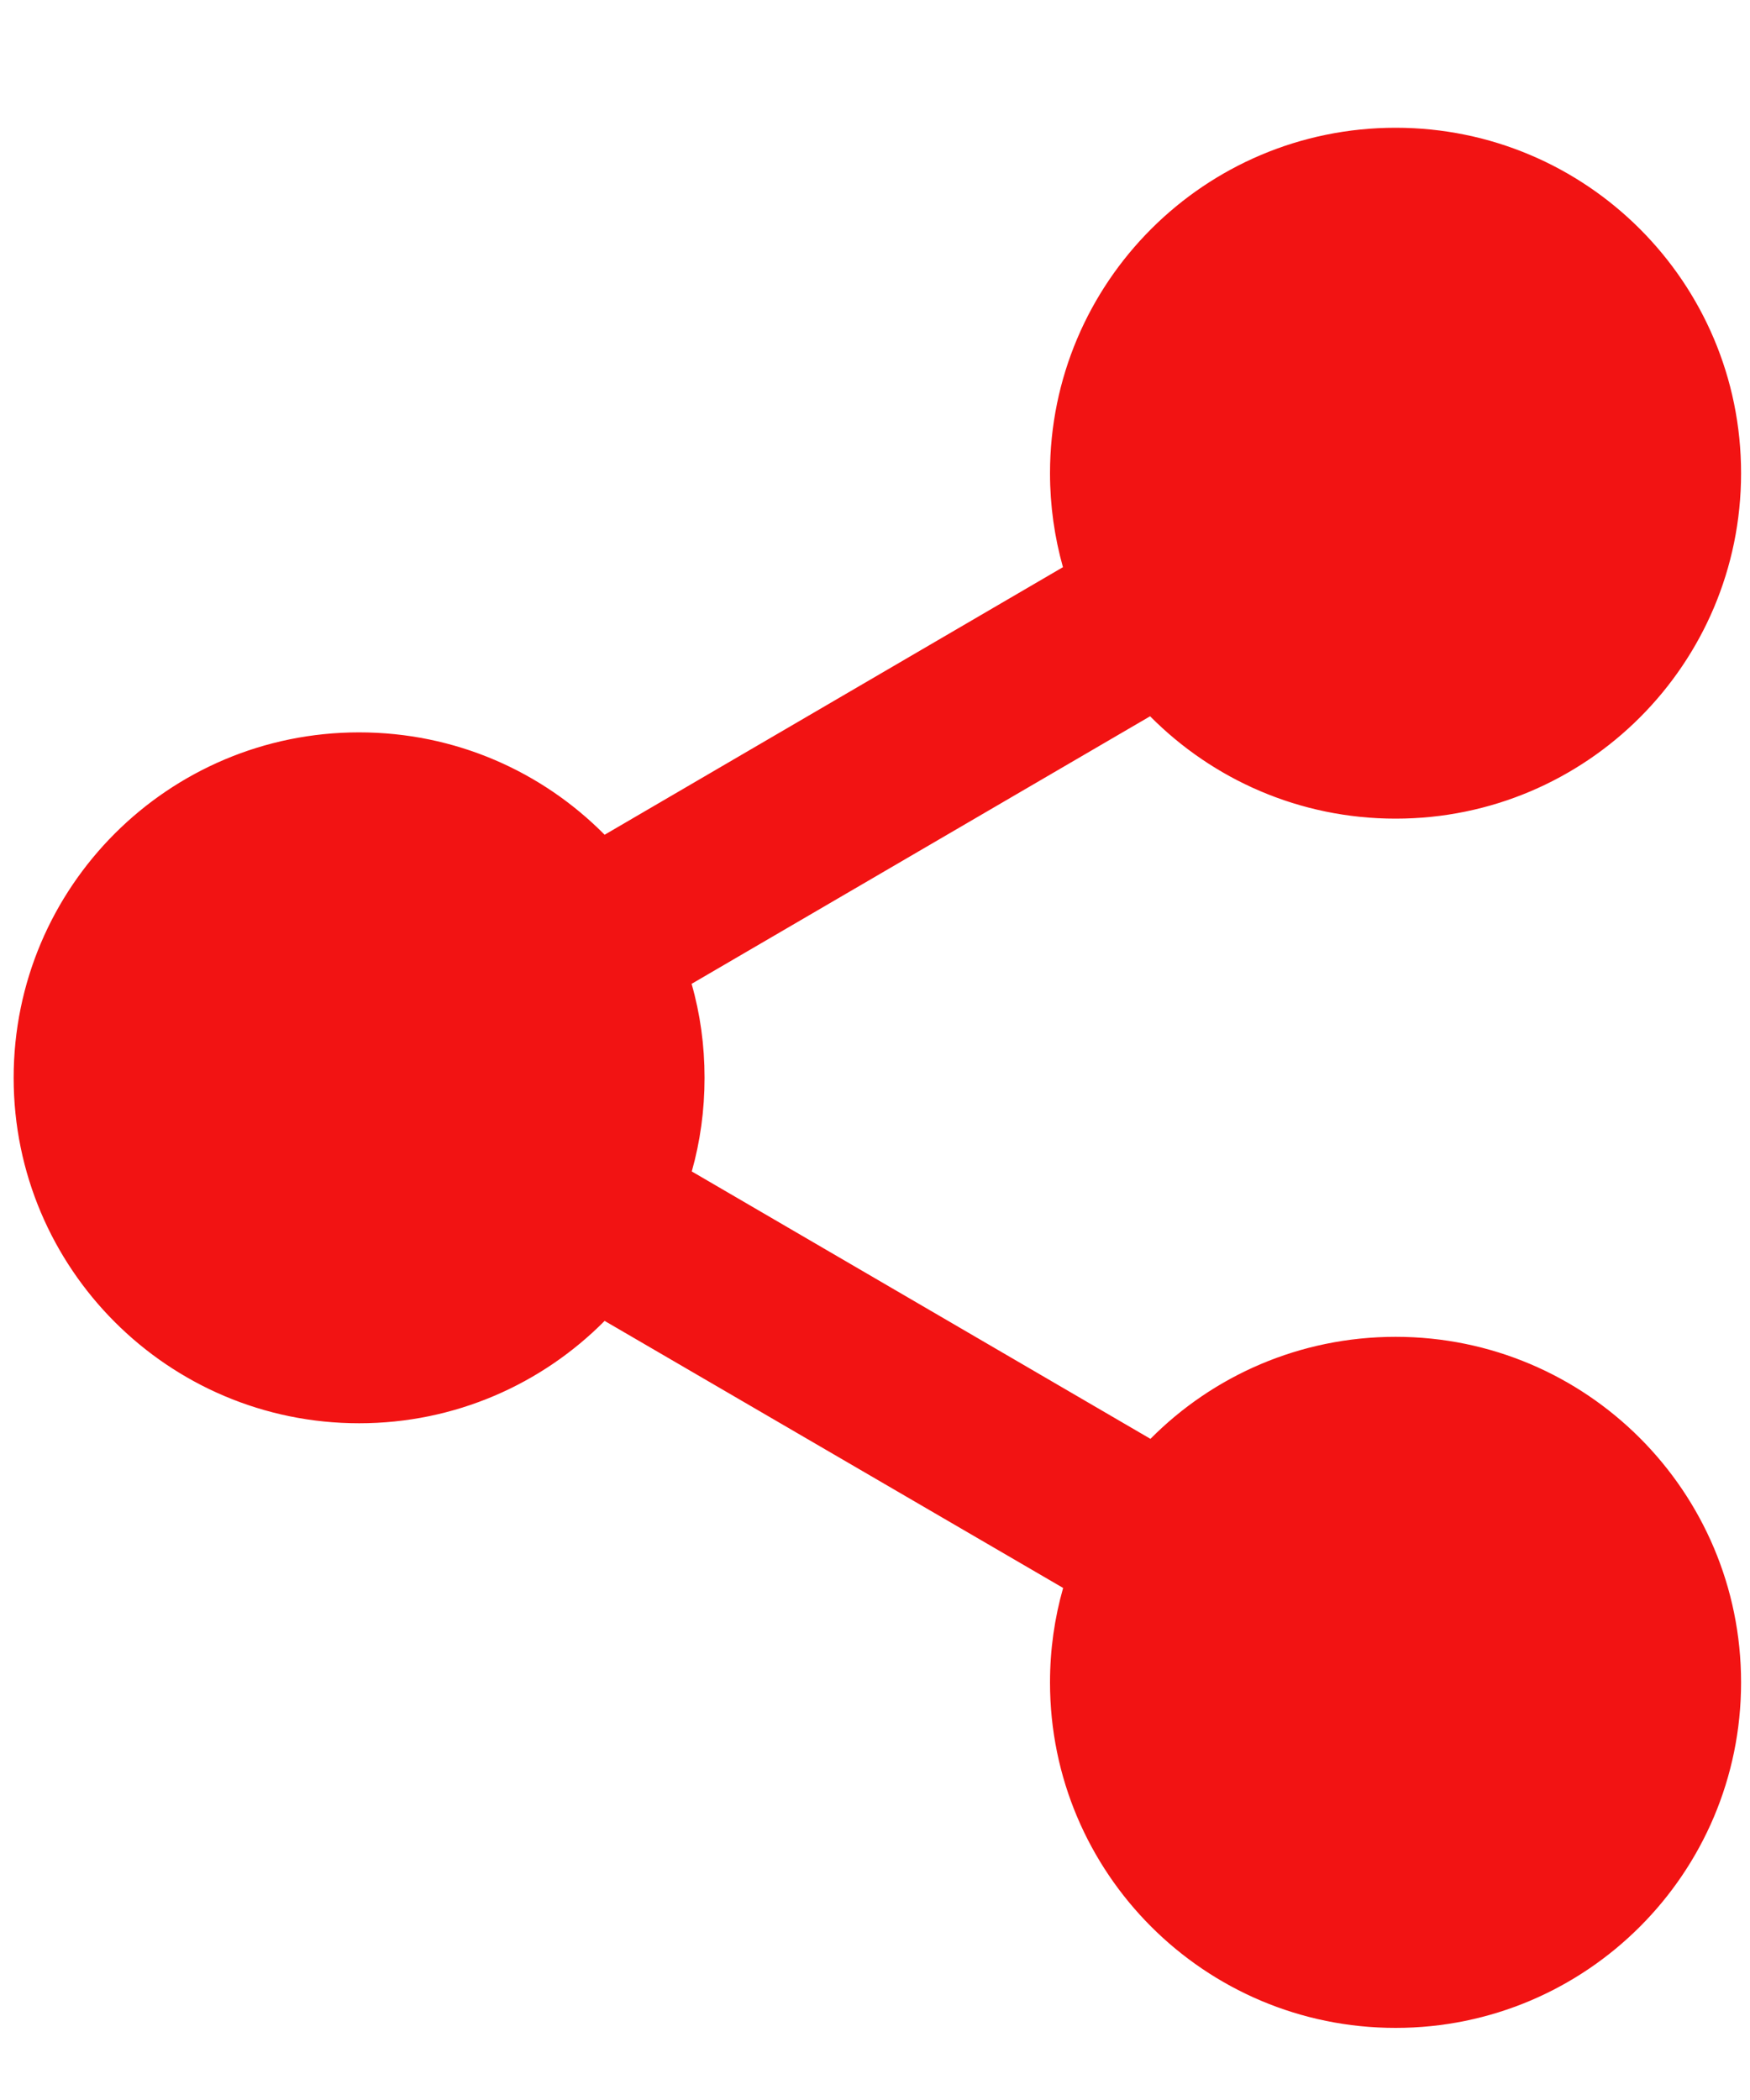 <?xml version="1.0" encoding="UTF-8"?>
<svg width="10px" height="12px" viewBox="0 0 10 12" version="1.1" xmlns="http://www.w3.org/2000/svg" xmlns:xlink="http://www.w3.org/1999/xlink">
    <!-- Generator: Sketch 59.1 (86144) - https://sketch.com -->
    <title>share-2</title>
    <desc>Created with Sketch.</desc>
    <defs>
        <path d="M7.975,0.13 C9.065,0.13 9.949,1.014 9.949,2.104 C9.949,3.194 9.065,4.078 7.975,4.078 C7.426,4.078 6.93,3.854 6.572,3.493 L3.952,5.022 C4.001,5.193 4.026,5.373 4.026,5.559 C4.026,5.744 4.001,5.924 3.953,6.094 L6.574,7.622 C6.931,7.262 7.427,7.039 7.975,7.039 C9.065,7.039 9.949,7.923 9.949,9.014 C9.949,10.104 9.065,10.988 7.975,10.988 C6.884,10.988 6,10.104 6,9.014 C6,8.827 6.026,8.646 6.075,8.474 L3.455,6.948 C3.097,7.309 2.601,7.533 2.052,7.533 C0.962,7.533 0.078,6.649 0.078,5.559 C0.078,4.468 0.962,3.585 2.052,3.585 C2.601,3.585 3.097,3.808 3.455,4.17 L6.074,2.641 C6.026,2.47 6,2.29 6,2.104 C6,1.014 6.884,0.13 7.975,0.13 Z" id="path-1"></path>
    </defs>
    <g id="1.1.0版本" stroke="none" stroke-width="1" fill="none" fill-rule="evenodd">
        <g id="播放界面（加载中）" transform="translate(-301, -353)">
            <g id="编组-11" transform="translate(293, 349)">
                <g id="图标/分享" transform="translate(3, 0)">
                    <g id="编组">
                        <g id="share-2" transform="translate(5, 4.6)">
                            <mask id="mask-2" fill="white">
                                <use xlink:href="#path-1"></use>
                            </mask>
                            <use id="Combined-Shape" fill="#F21313" fill-rule="nonzero" xlink:href="#path-1"></use>
                        </g>
                    </g>
                </g>
            </g>
        </g>
    </g>
</svg>